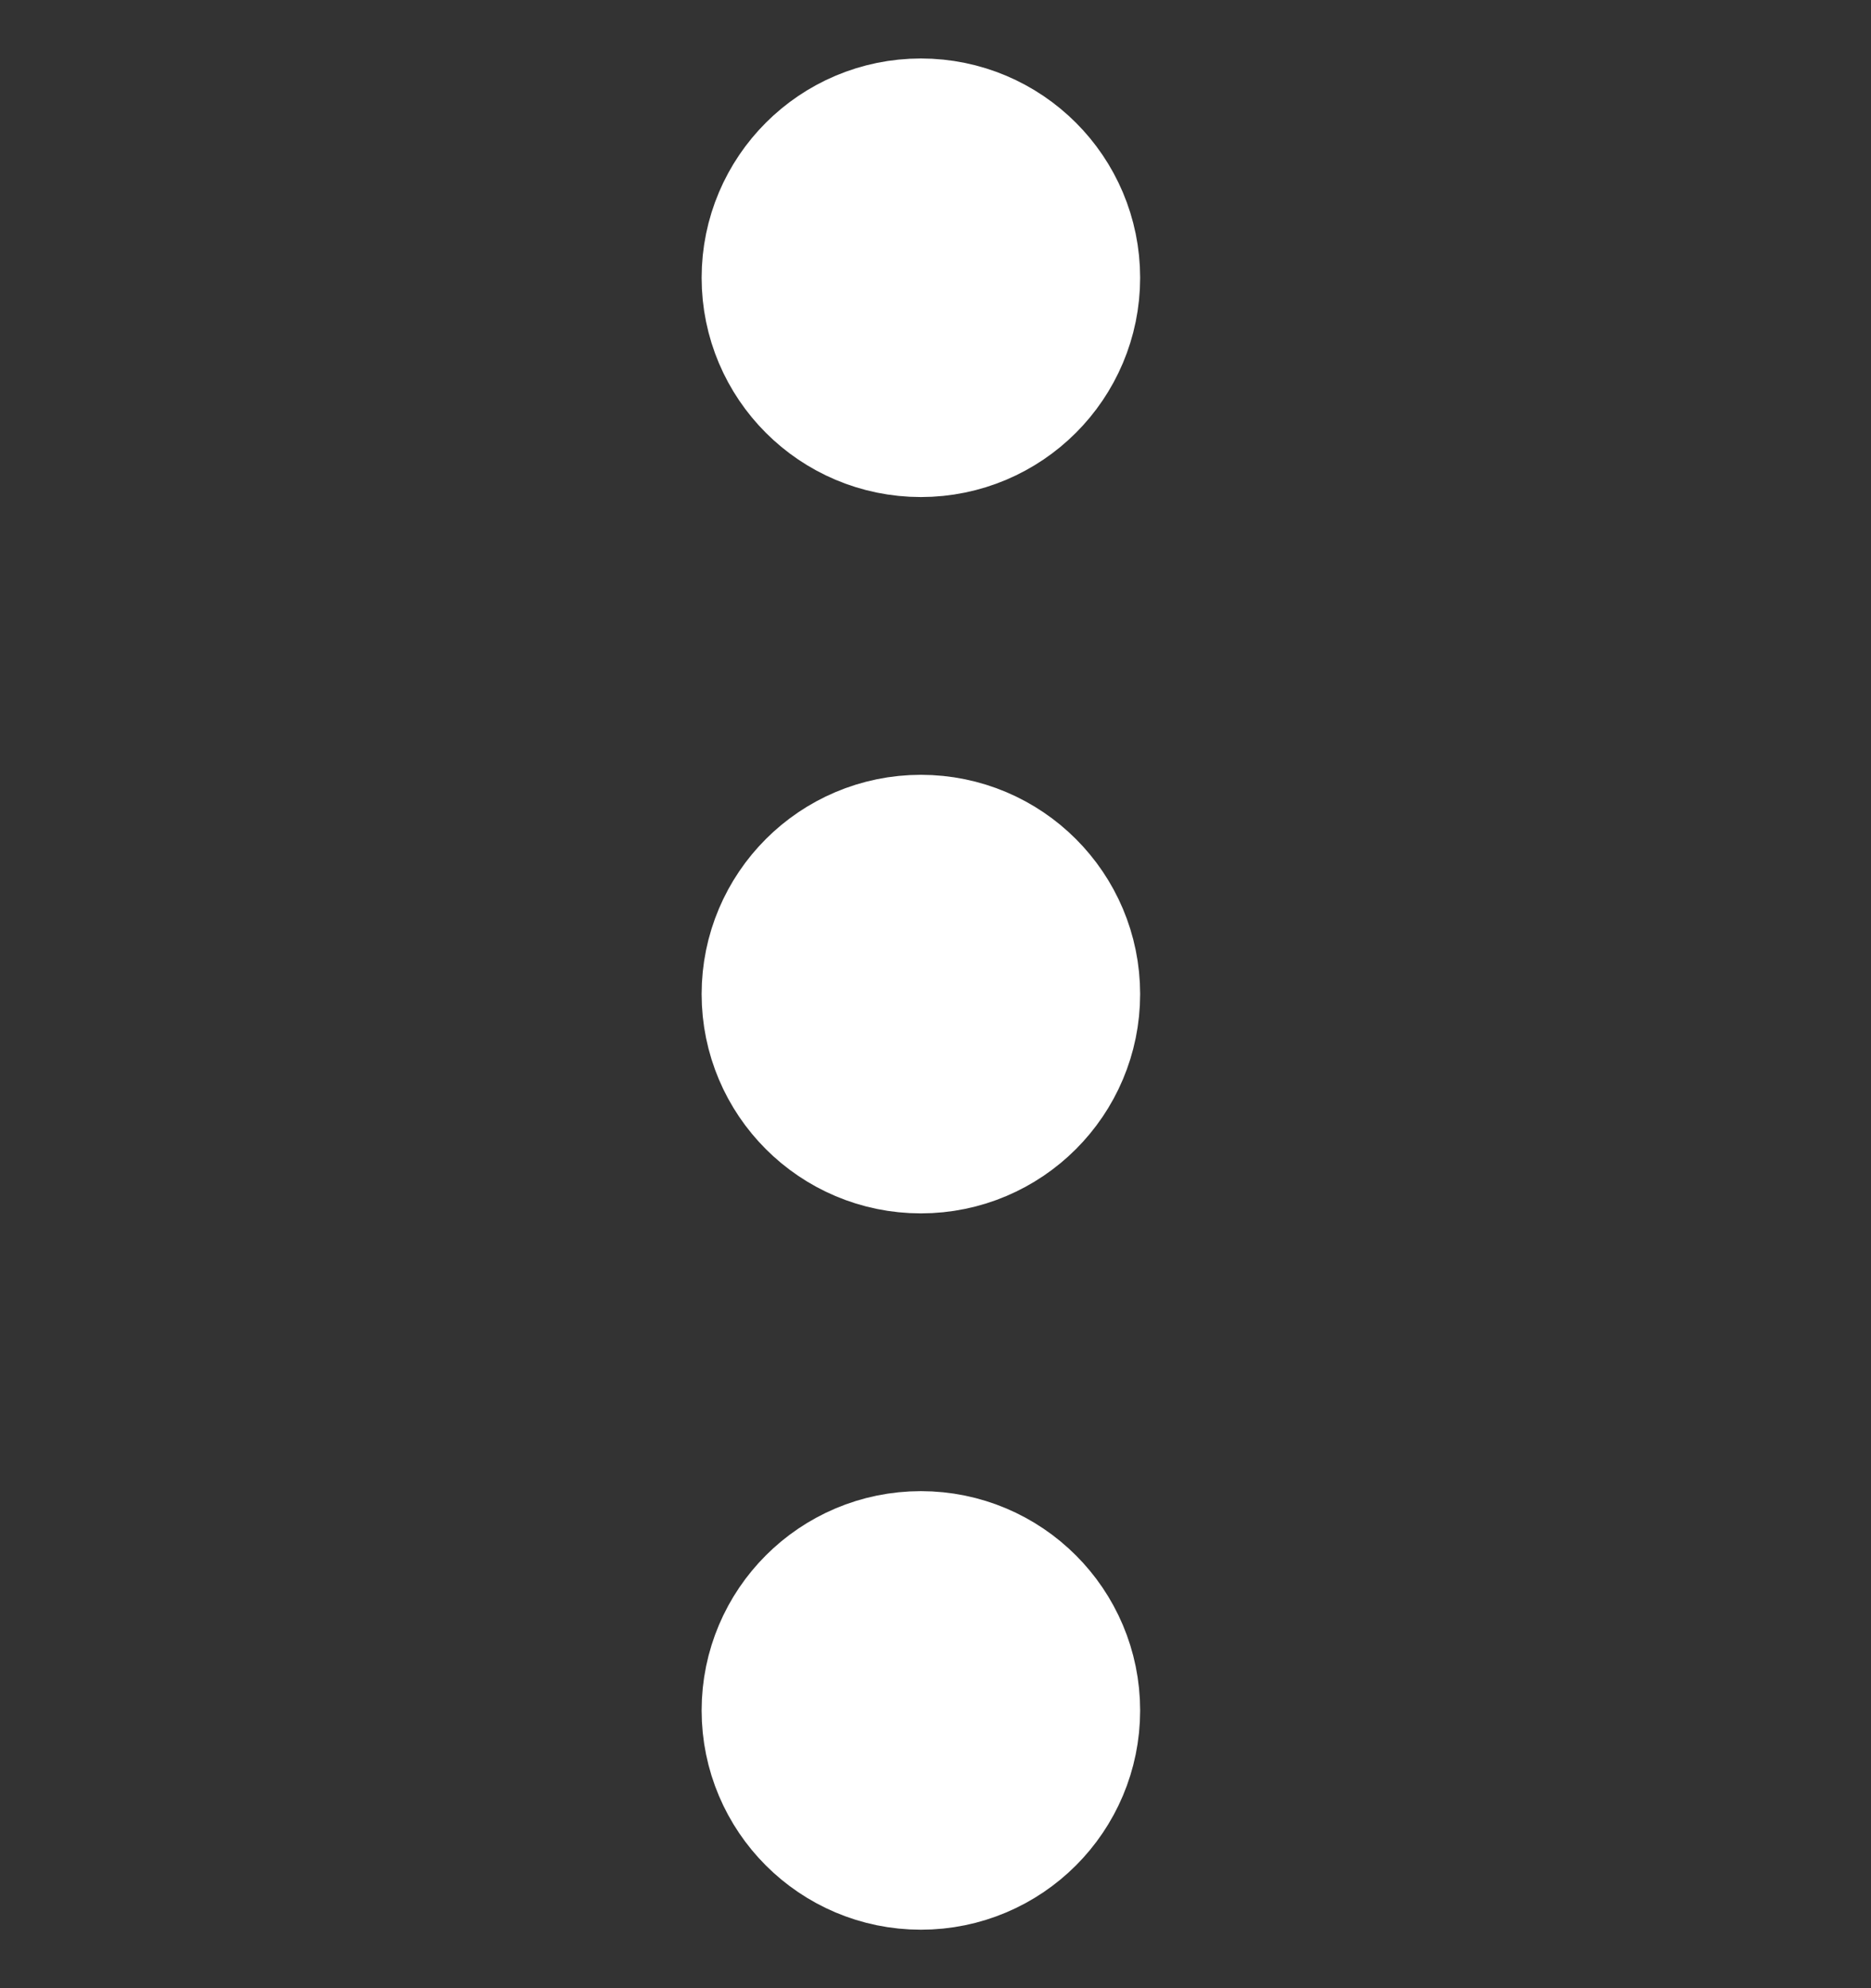 <svg width="16" height="17" viewBox="0 0 16 17" fill="none" xmlns="http://www.w3.org/2000/svg">
<rect x="0" y="0" width="16" height="17" fill="#333333" stroke="none"/>
<path d="M7.875 9.375C8.358 9.375 8.75 8.983 8.75 8.5C8.75 8.017 8.358 7.625 7.875 7.625C7.392 7.625 7 8.017 7 8.5C7 8.983 7.392 9.375 7.875 9.375Z" fill="white" stroke="white" stroke-width="2" stroke-linecap="round" stroke-linejoin="round"/>
<path d="M7.875 3.25C8.358 3.25 8.75 2.858 8.75 2.375C8.75 1.892 8.358 1.5 7.875 1.5C7.392 1.5 7 1.892 7 2.375C7 2.858 7.392 3.25 7.875 3.25Z" fill="white" stroke="white" stroke-width="2" stroke-linecap="round" stroke-linejoin="round"/>
<path d="M7.875 15.5C8.358 15.5 8.75 15.108 8.75 14.625C8.75 14.142 8.358 13.75 7.875 13.75C7.392 13.75 7 14.142 7 14.625C7 15.108 7.392 15.5 7.875 15.5Z" fill="white" stroke="white" stroke-width="2" stroke-linecap="round" stroke-linejoin="round"/>
</svg>
